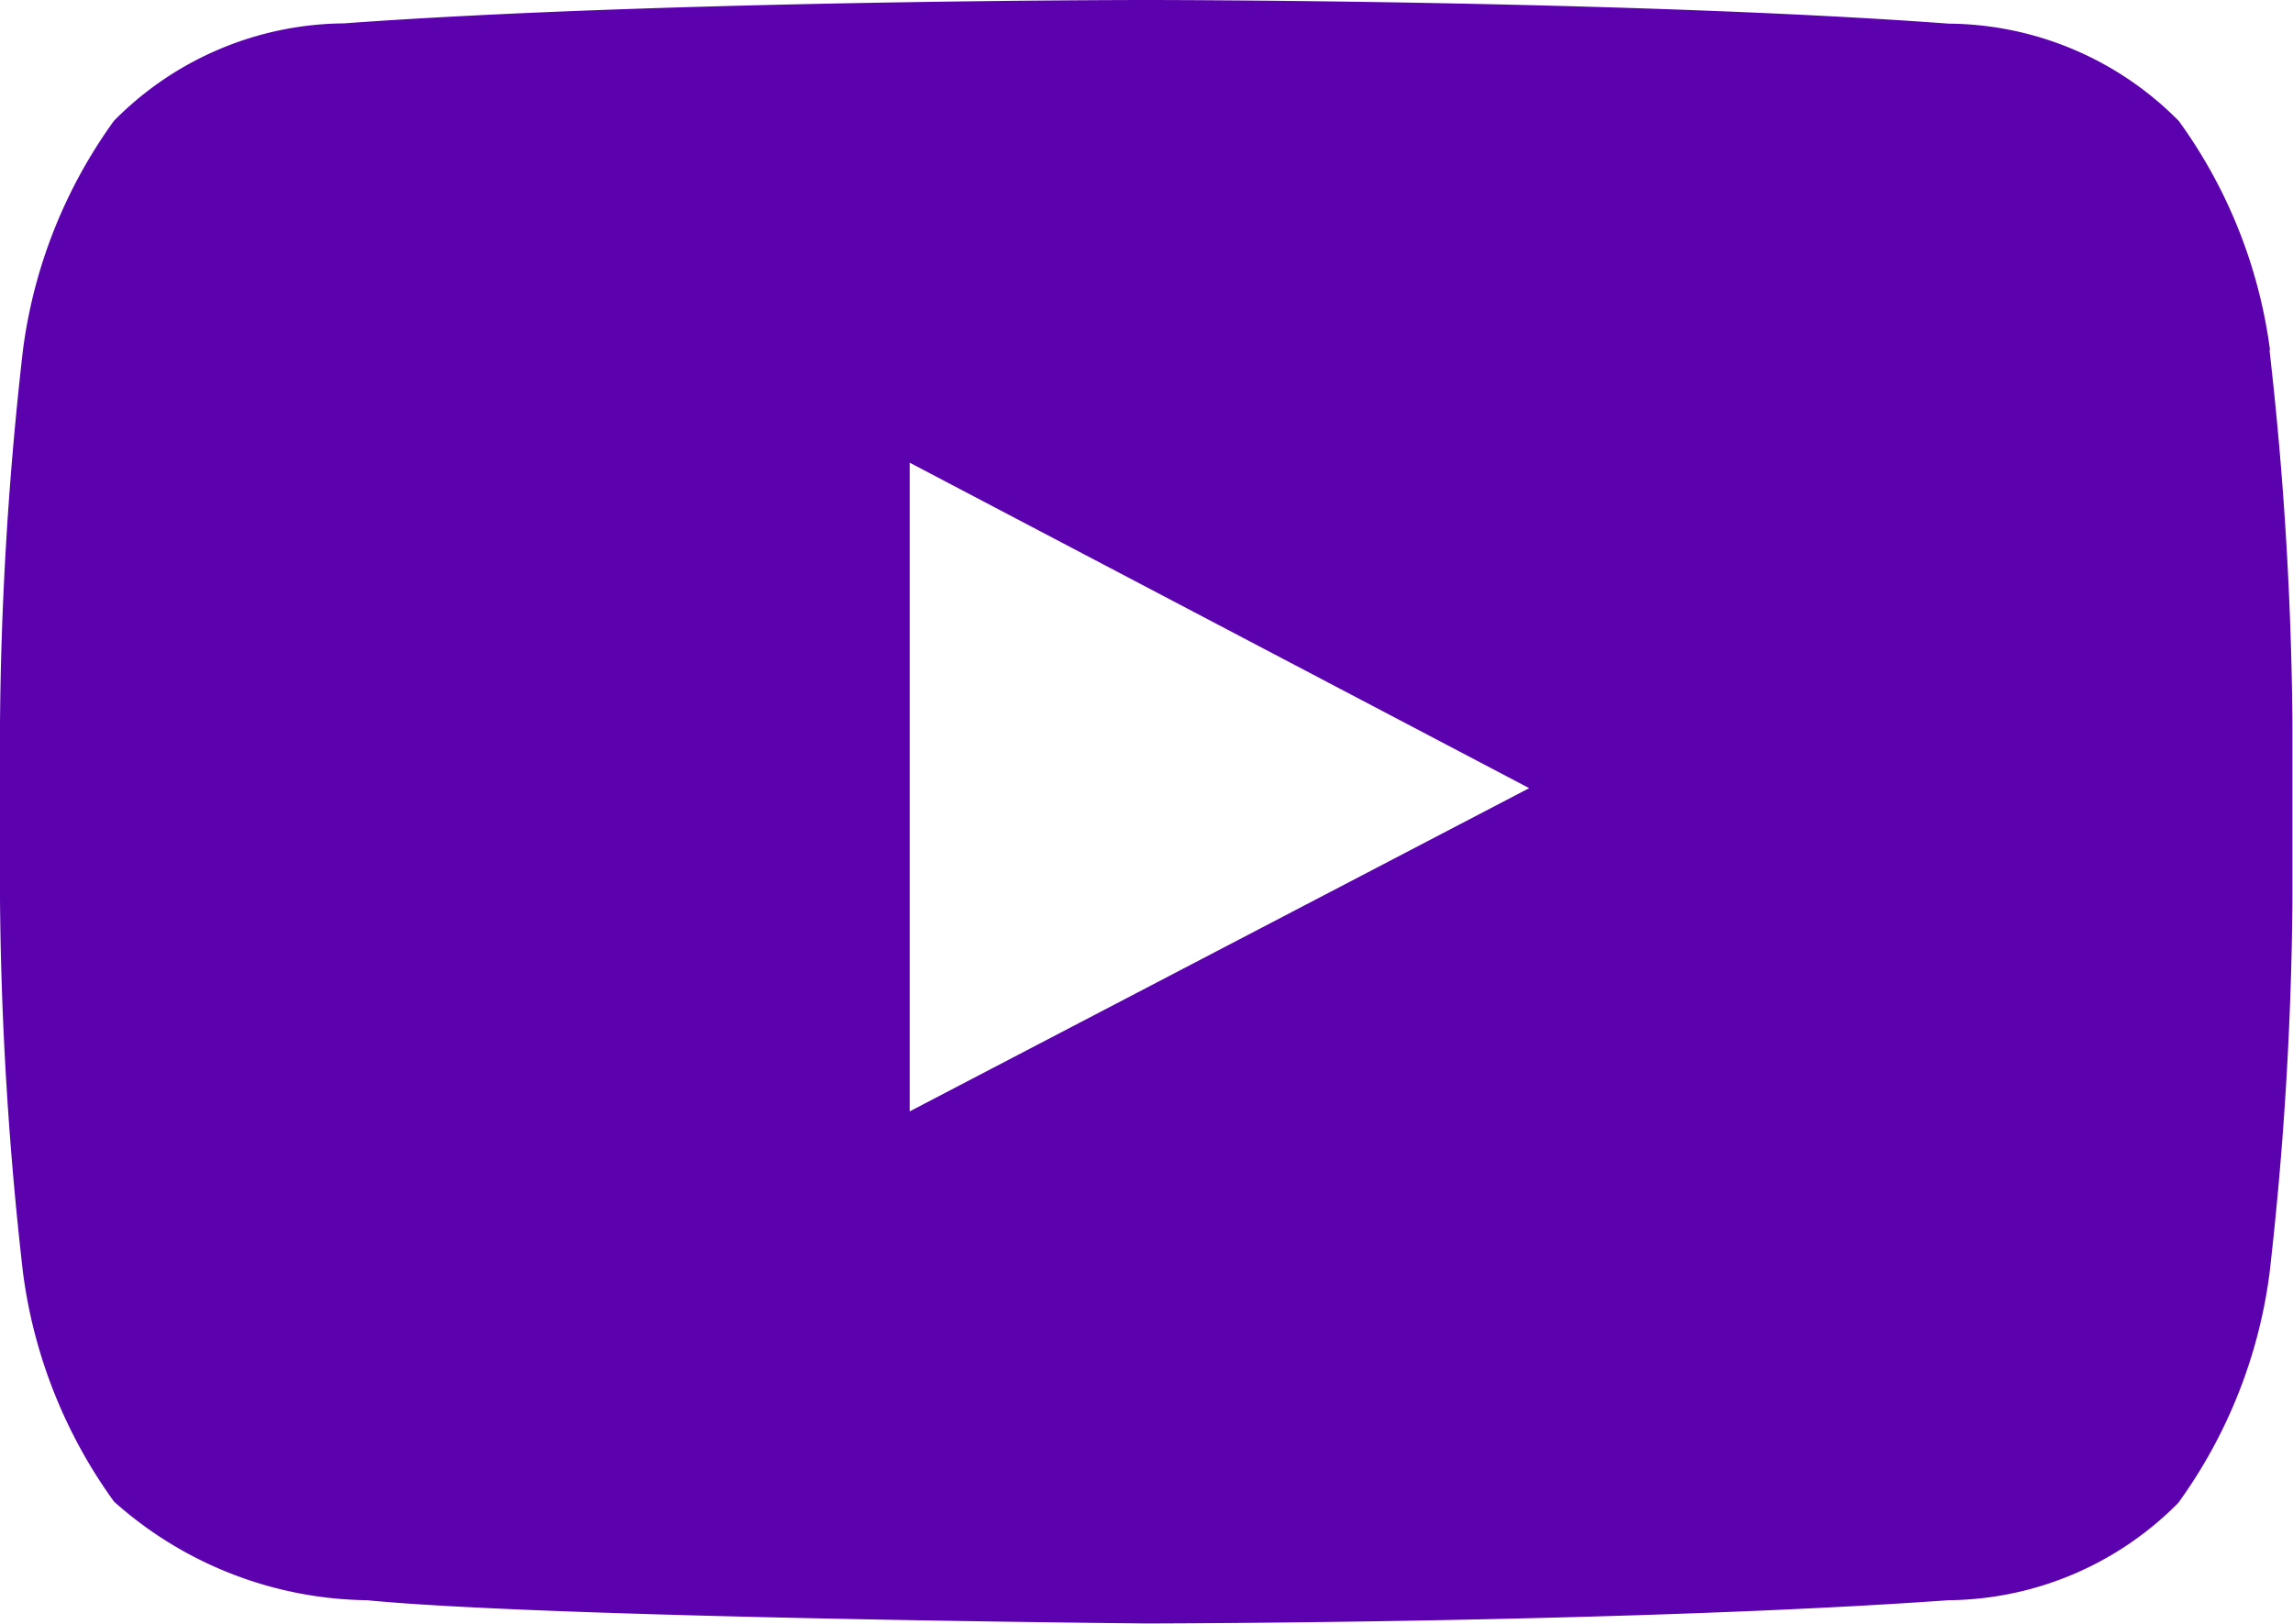 <svg xmlns="http://www.w3.org/2000/svg" width="16.475" height="11.67" viewBox="0 0 16.475 11.67">
  <path id="youtube" d="M18.536,26.987V22.325l4.451,2.339Zm9.774-5.47a3.607,3.607,0,0,0-.655-1.647,2.344,2.344,0,0,0-1.651-.7C23.7,19,20.241,19,20.241,19h-.007s-3.458,0-5.764.168a2.345,2.345,0,0,0-1.651.7,3.6,3.6,0,0,0-.654,1.647A25.274,25.274,0,0,0,12,24.2v1.259a25.261,25.261,0,0,0,.165,2.685,3.6,3.6,0,0,0,.654,1.647,2.78,2.78,0,0,0,1.817.709c1.318.128,5.6.167,5.6.167S23.7,30.664,26,30.5a2.348,2.348,0,0,0,1.651-.7,3.607,3.607,0,0,0,.655-1.647,25.261,25.261,0,0,0,.165-2.685V24.2a25.274,25.274,0,0,0-.165-2.685Z" transform="translate(-12 -19)" fill="#5b01ae" fill-rule="evenodd"/>
</svg>
